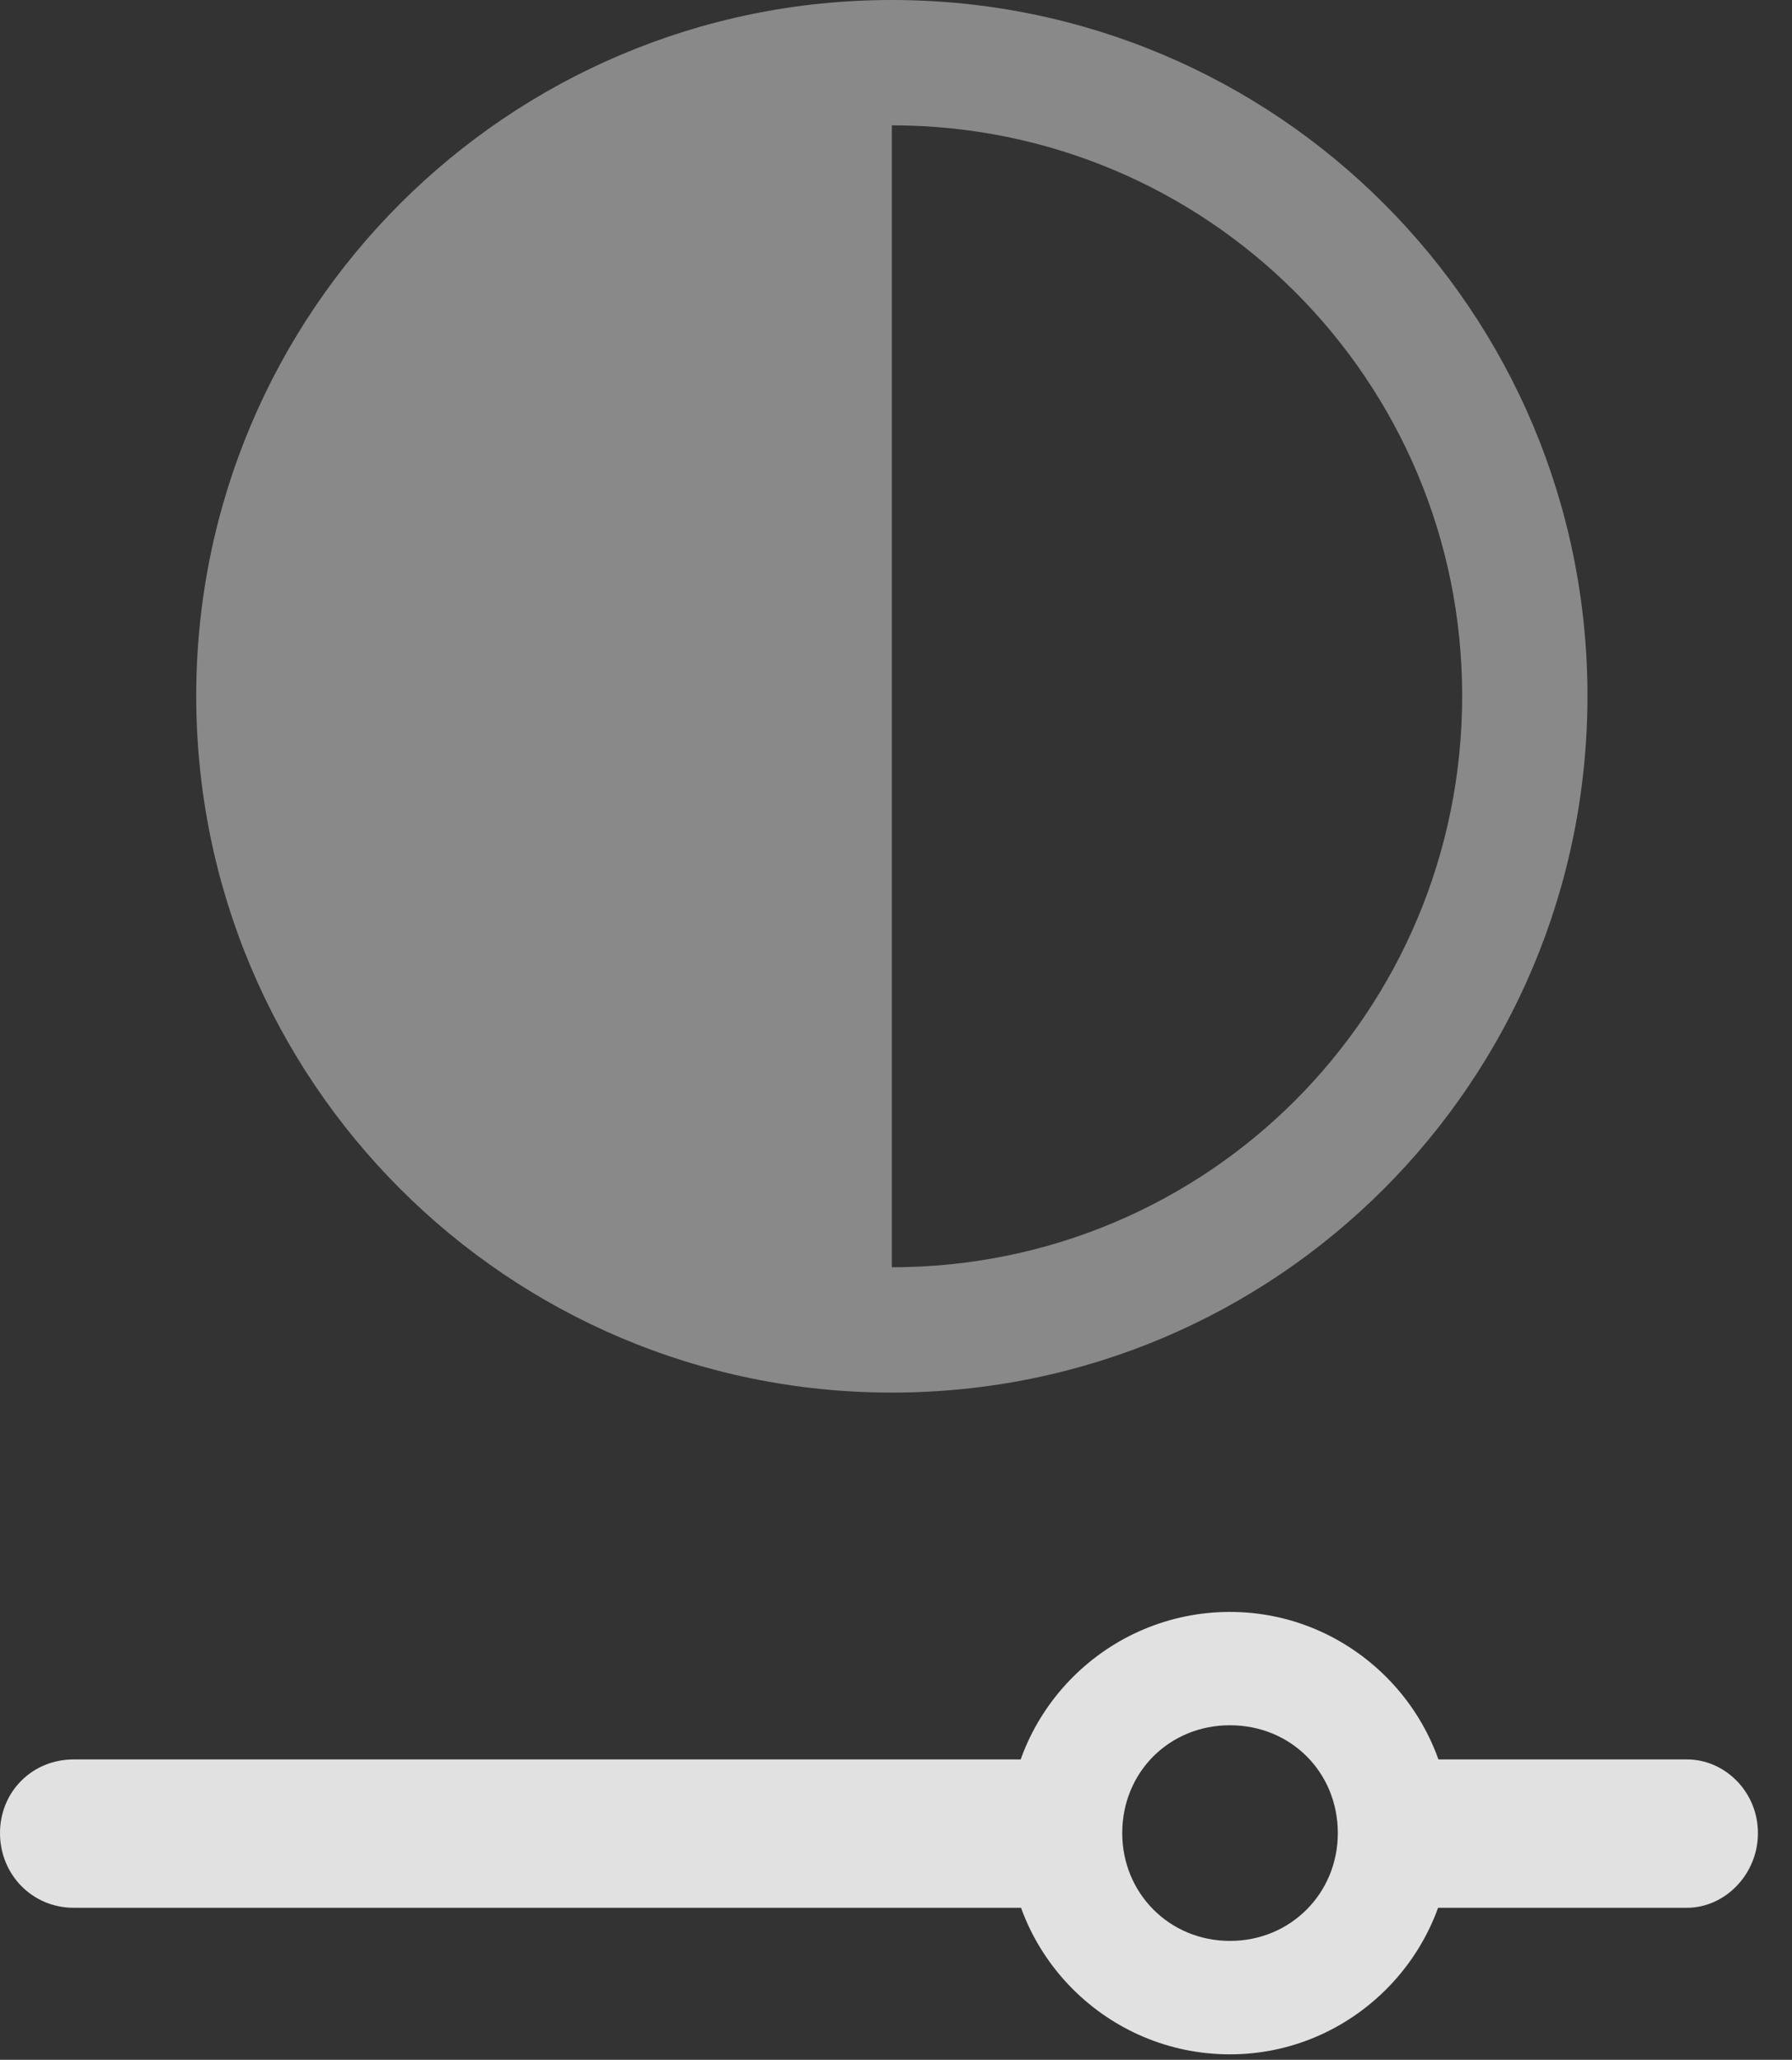 <?xml version="1.0" encoding="UTF-8"?>
<!--Generator: Apple Native CoreSVG 341-->
<!DOCTYPE svg
PUBLIC "-//W3C//DTD SVG 1.1//EN"
       "http://www.w3.org/Graphics/SVG/1.1/DTD/svg11.dtd">
<svg version="1.1" xmlns="http://www.w3.org/2000/svg" xmlns:xlink="http://www.w3.org/1999/xlink" viewBox="0 0 18.994 21.826">
 <rect x="0" y="0" width="18.994" height="21.826" fill="#333333" stroke="none"/>
 <g>
  <rect height="21.826" opacity="0" width="18.994" x="0" y="0"/>
  <path d="M13.037 21.768C14.326 21.768 15.381 20.713 15.381 19.424C15.381 18.135 14.326 17.08 13.037 17.08C11.738 17.08 10.684 18.135 10.684 19.424C10.684 20.713 11.738 21.768 13.037 21.768ZM13.037 20.566C12.393 20.566 11.895 20.059 11.895 19.424C11.895 18.779 12.393 18.281 13.037 18.281C13.682 18.281 14.18 18.779 14.18 19.424C14.18 20.059 13.682 20.566 13.037 20.566ZM11.484 18.643L0.781 18.643C0.342 18.643 0 18.984 0 19.424C0 19.863 0.342 20.215 0.781 20.215L11.484 20.215ZM17.881 18.643L14.727 18.643L14.727 20.215L17.881 20.215C18.281 20.215 18.633 19.863 18.633 19.424C18.633 18.984 18.281 18.643 17.881 18.643Z" fill="white" fill-opacity="0.85"/>
  <path d="M9.453 14.756C13.535 14.756 16.826 11.455 16.826 7.373C16.826 3.301 13.535 0 9.453 0C5.381 0 2.08 3.301 2.08 7.373C2.08 11.455 5.381 14.756 9.453 14.756ZM9.453 13.428L9.453 1.328C12.803 1.328 15.498 4.033 15.498 7.373C15.498 10.723 12.803 13.428 9.453 13.428Z" fill="white" fill-opacity="0.425"/>
 </g>
</svg>
